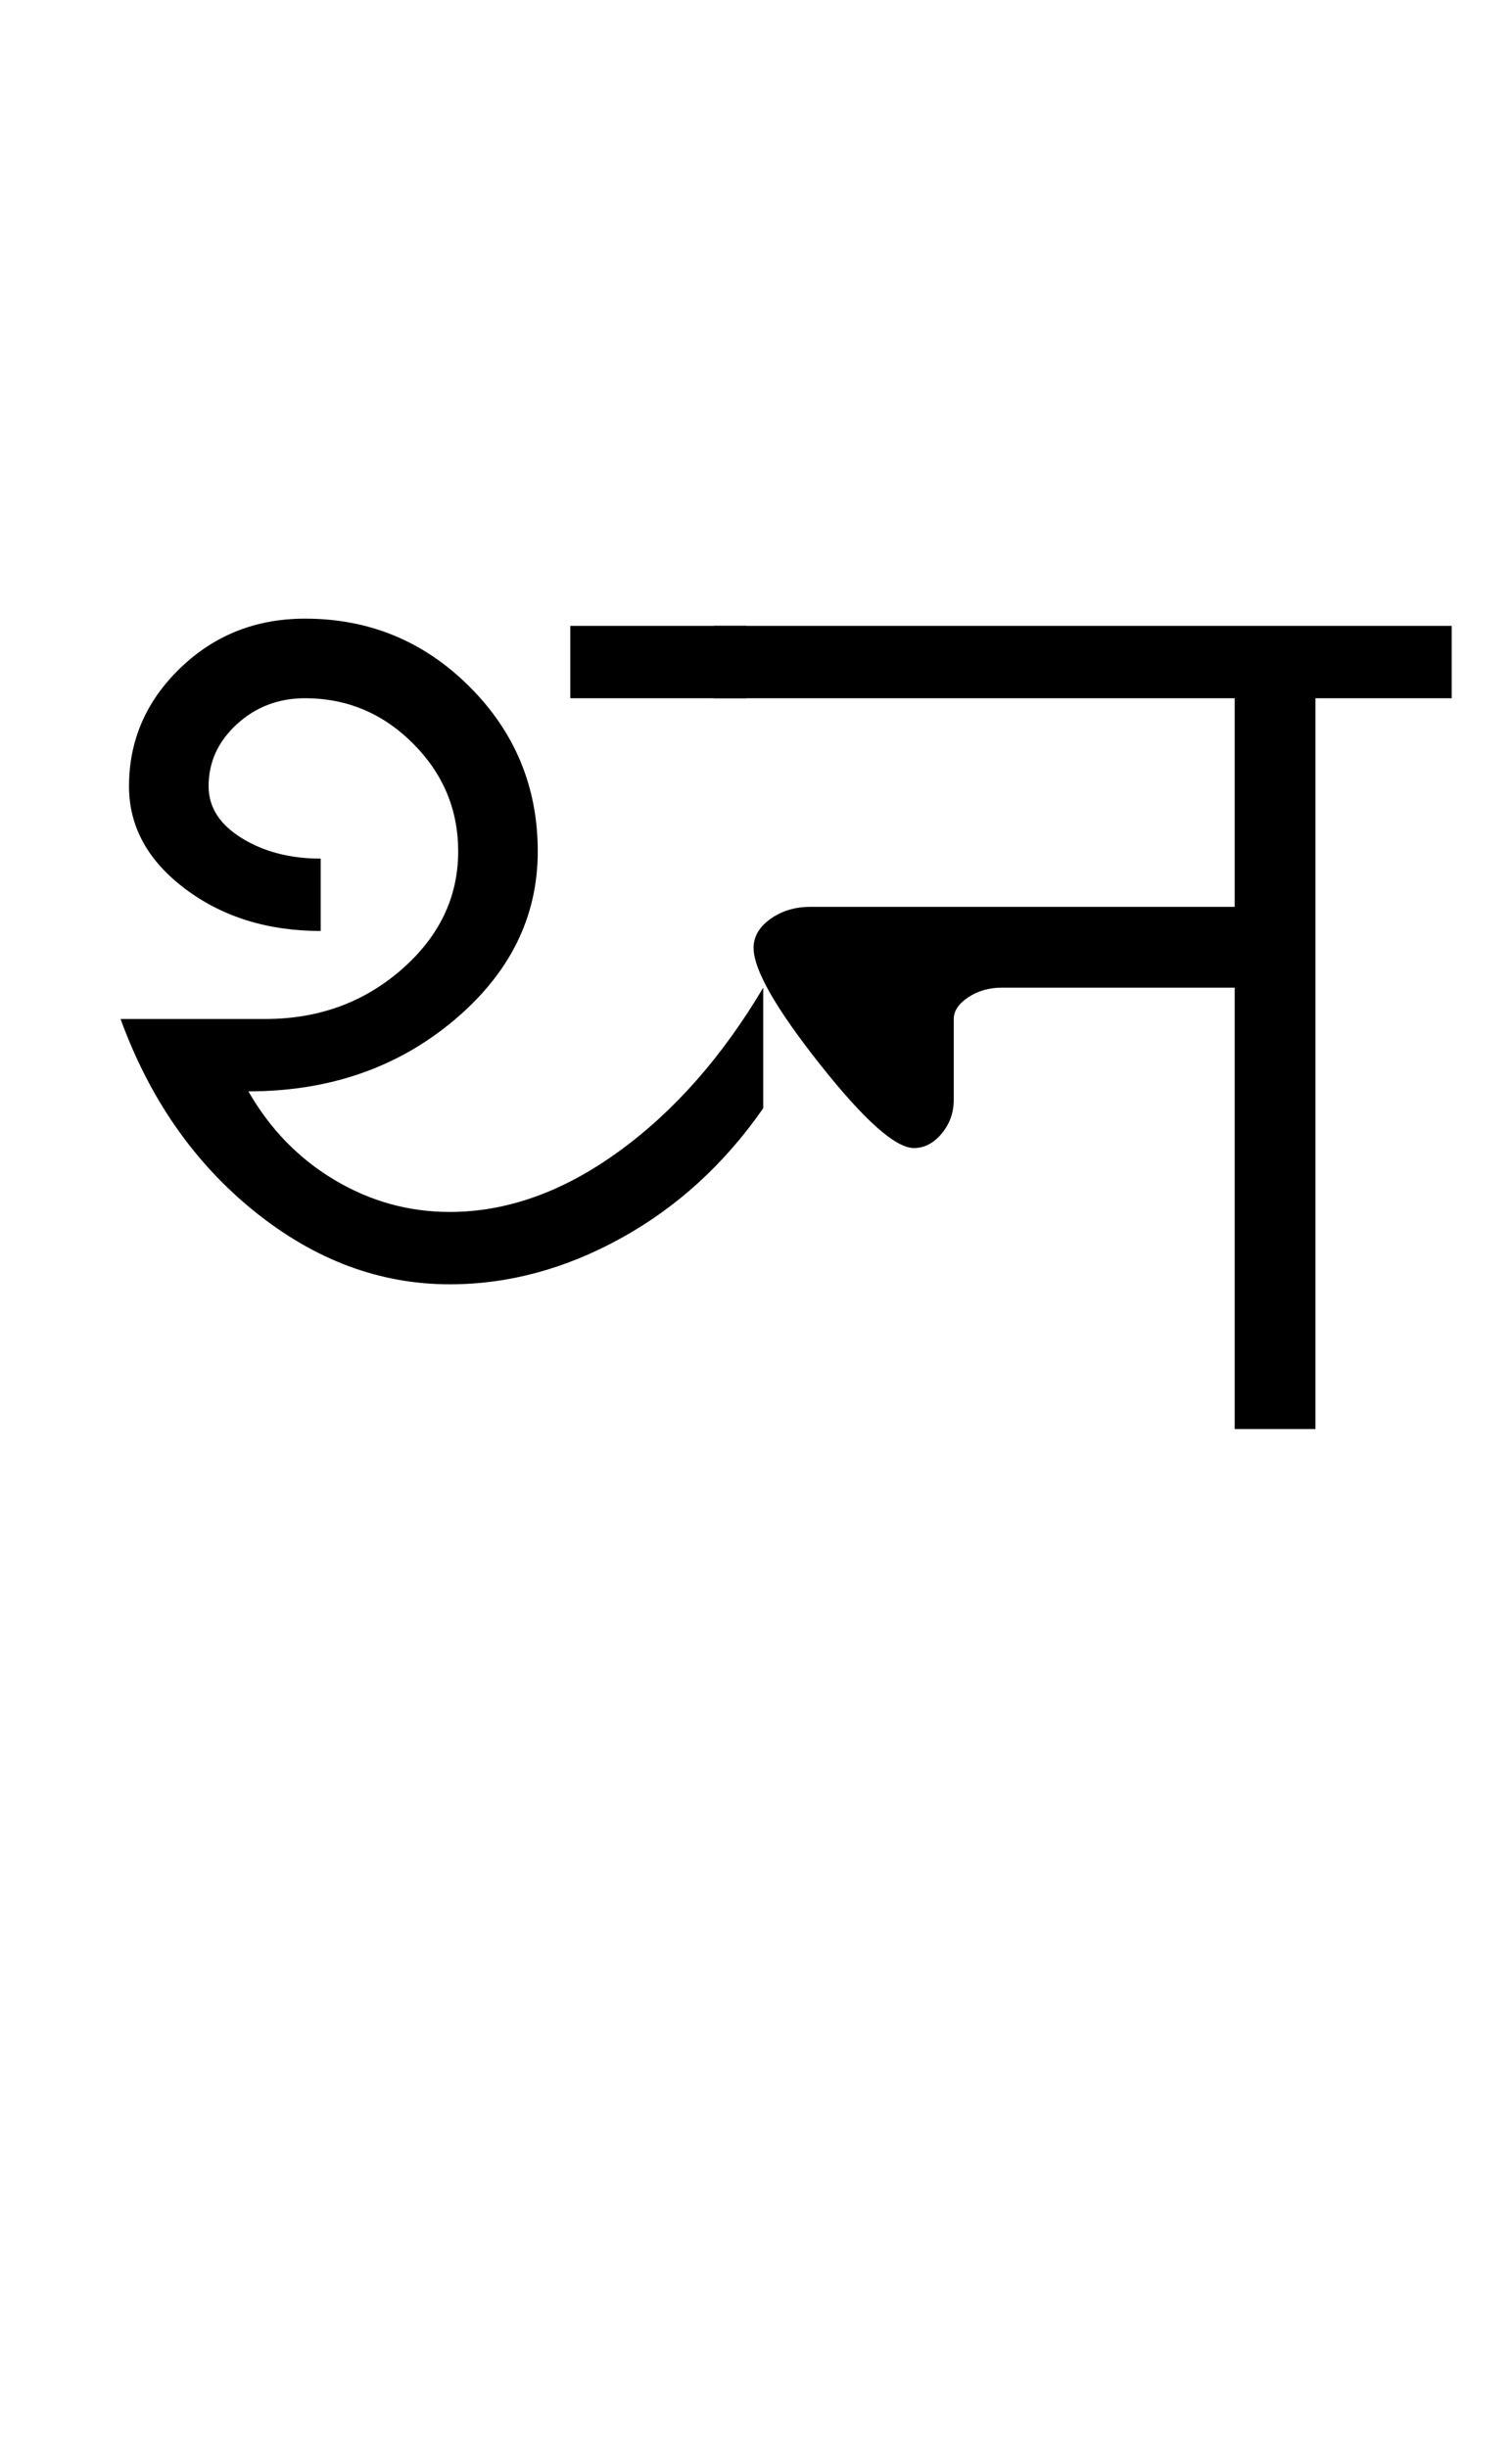 <?xml version="1.0" encoding="UTF-8"?>
<svg xmlns="http://www.w3.org/2000/svg" xmlns:xlink="http://www.w3.org/1999/xlink" width="313.5pt" height="507.5pt" viewBox="0 0 313.5 507.5" version="1.1">
<defs>
<g>
<symbol overflow="visible" id="glyph0-0">
<path style="stroke:none;" d="M 50 -16.75 L 216.5 -16.75 L 216.5 -216.5 L 50 -216.5 Z M 33.25 0 L 33.25 -233 L 233 -233 L 233 0 Z M 33.25 0 "/>
</symbol>
<symbol overflow="visible" id="glyph0-1">
<path style="stroke:none;" d="M 102.25 -151.5 L 102.25 -166.5 L 138.75 -166.5 L 138.75 -151.5 Z M 77.25 -30 C 62.75 -30 49.25 -35.039 36.75 -45.125 C 24.25 -55.207 15 -68.5 9 -85 L 39 -85 C 50 -85 59.414 -88.414 67.25 -95.25 C 75.082 -102.082 79 -110.25 79 -119.75 C 79 -128.414 75.875 -135.875 69.625 -142.125 C 63.375 -148.375 55.914 -151.5 47.25 -151.5 C 41.75 -151.5 37.039 -149.707 33.125 -146.125 C 29.207 -142.539 27.25 -138.25 27.25 -133.25 C 27.25 -128.914 29.539 -125.332 34.125 -122.5 C 38.707 -119.664 44.164 -118.25 50.5 -118.25 L 50.5 -103.25 C 39.5 -103.25 30.125 -106.164 22.375 -112 C 14.625 -117.832 10.75 -124.914 10.75 -133.25 C 10.75 -142.75 14.289 -150.914 21.375 -157.75 C 28.457 -164.582 37.082 -168 47.25 -168 C 60.582 -168 71.957 -163.289 81.375 -153.875 C 90.789 -144.457 95.5 -133.082 95.5 -119.75 C 95.5 -106.082 89.664 -94.375 78 -84.625 C 66.332 -74.875 52.164 -70 35.5 -70 C 40 -62.164 45.957 -56.039 53.375 -51.625 C 60.789 -47.207 68.75 -45 77.25 -45 C 89.082 -45 100.75 -49.164 112.25 -57.5 C 123.75 -65.832 133.75 -77.164 142.25 -91.5 L 142.25 -66.5 C 134.25 -55 124.457 -46.039 112.875 -39.625 C 101.289 -33.207 89.414 -30 77.25 -30 Z M 77.25 -30 "/>
</symbol>
<symbol overflow="visible" id="glyph0-2">
<path style="stroke:none;" d="M 5 -99.75 C 5 -102.082 6.164 -104.082 8.5 -105.75 C 10.832 -107.414 13.582 -108.25 16.75 -108.25 L 104.75 -108.25 L 104.75 -151.5 L -3.25 -151.5 L -3.25 -166.5 L 149.75 -166.5 L 149.75 -151.5 L 121.5 -151.5 L 121.5 0 L 104.75 0 L 104.75 -91.5 L 56.5 -91.5 C 53.832 -91.5 51.5 -90.832 49.5 -89.5 C 47.5 -88.164 46.5 -86.664 46.5 -85 L 46.5 -68.25 C 46.5 -65.582 45.664 -63.25 44 -61.25 C 42.332 -59.25 40.414 -58.25 38.25 -58.25 C 34.414 -58.25 27.914 -64.039 18.75 -75.625 C 9.582 -87.207 5 -95.25 5 -99.75 Z M 5 -99.75 "/>
</symbol>
</g>
</defs>
<g id="surface1">
<rect x="0" y="0" width="313.5" height="507.5" style="fill:rgb(100%,100%,100%);fill-opacity:1;stroke:none;"/>
<g style="fill:rgb(0%,0%,0%);fill-opacity:1;">
  <use xlink:href="#glyph0-1" x="16" y="296.25"/>
  <use xlink:href="#glyph0-2" x="151.25" y="296.25"/>
</g>
</g>
</svg>

